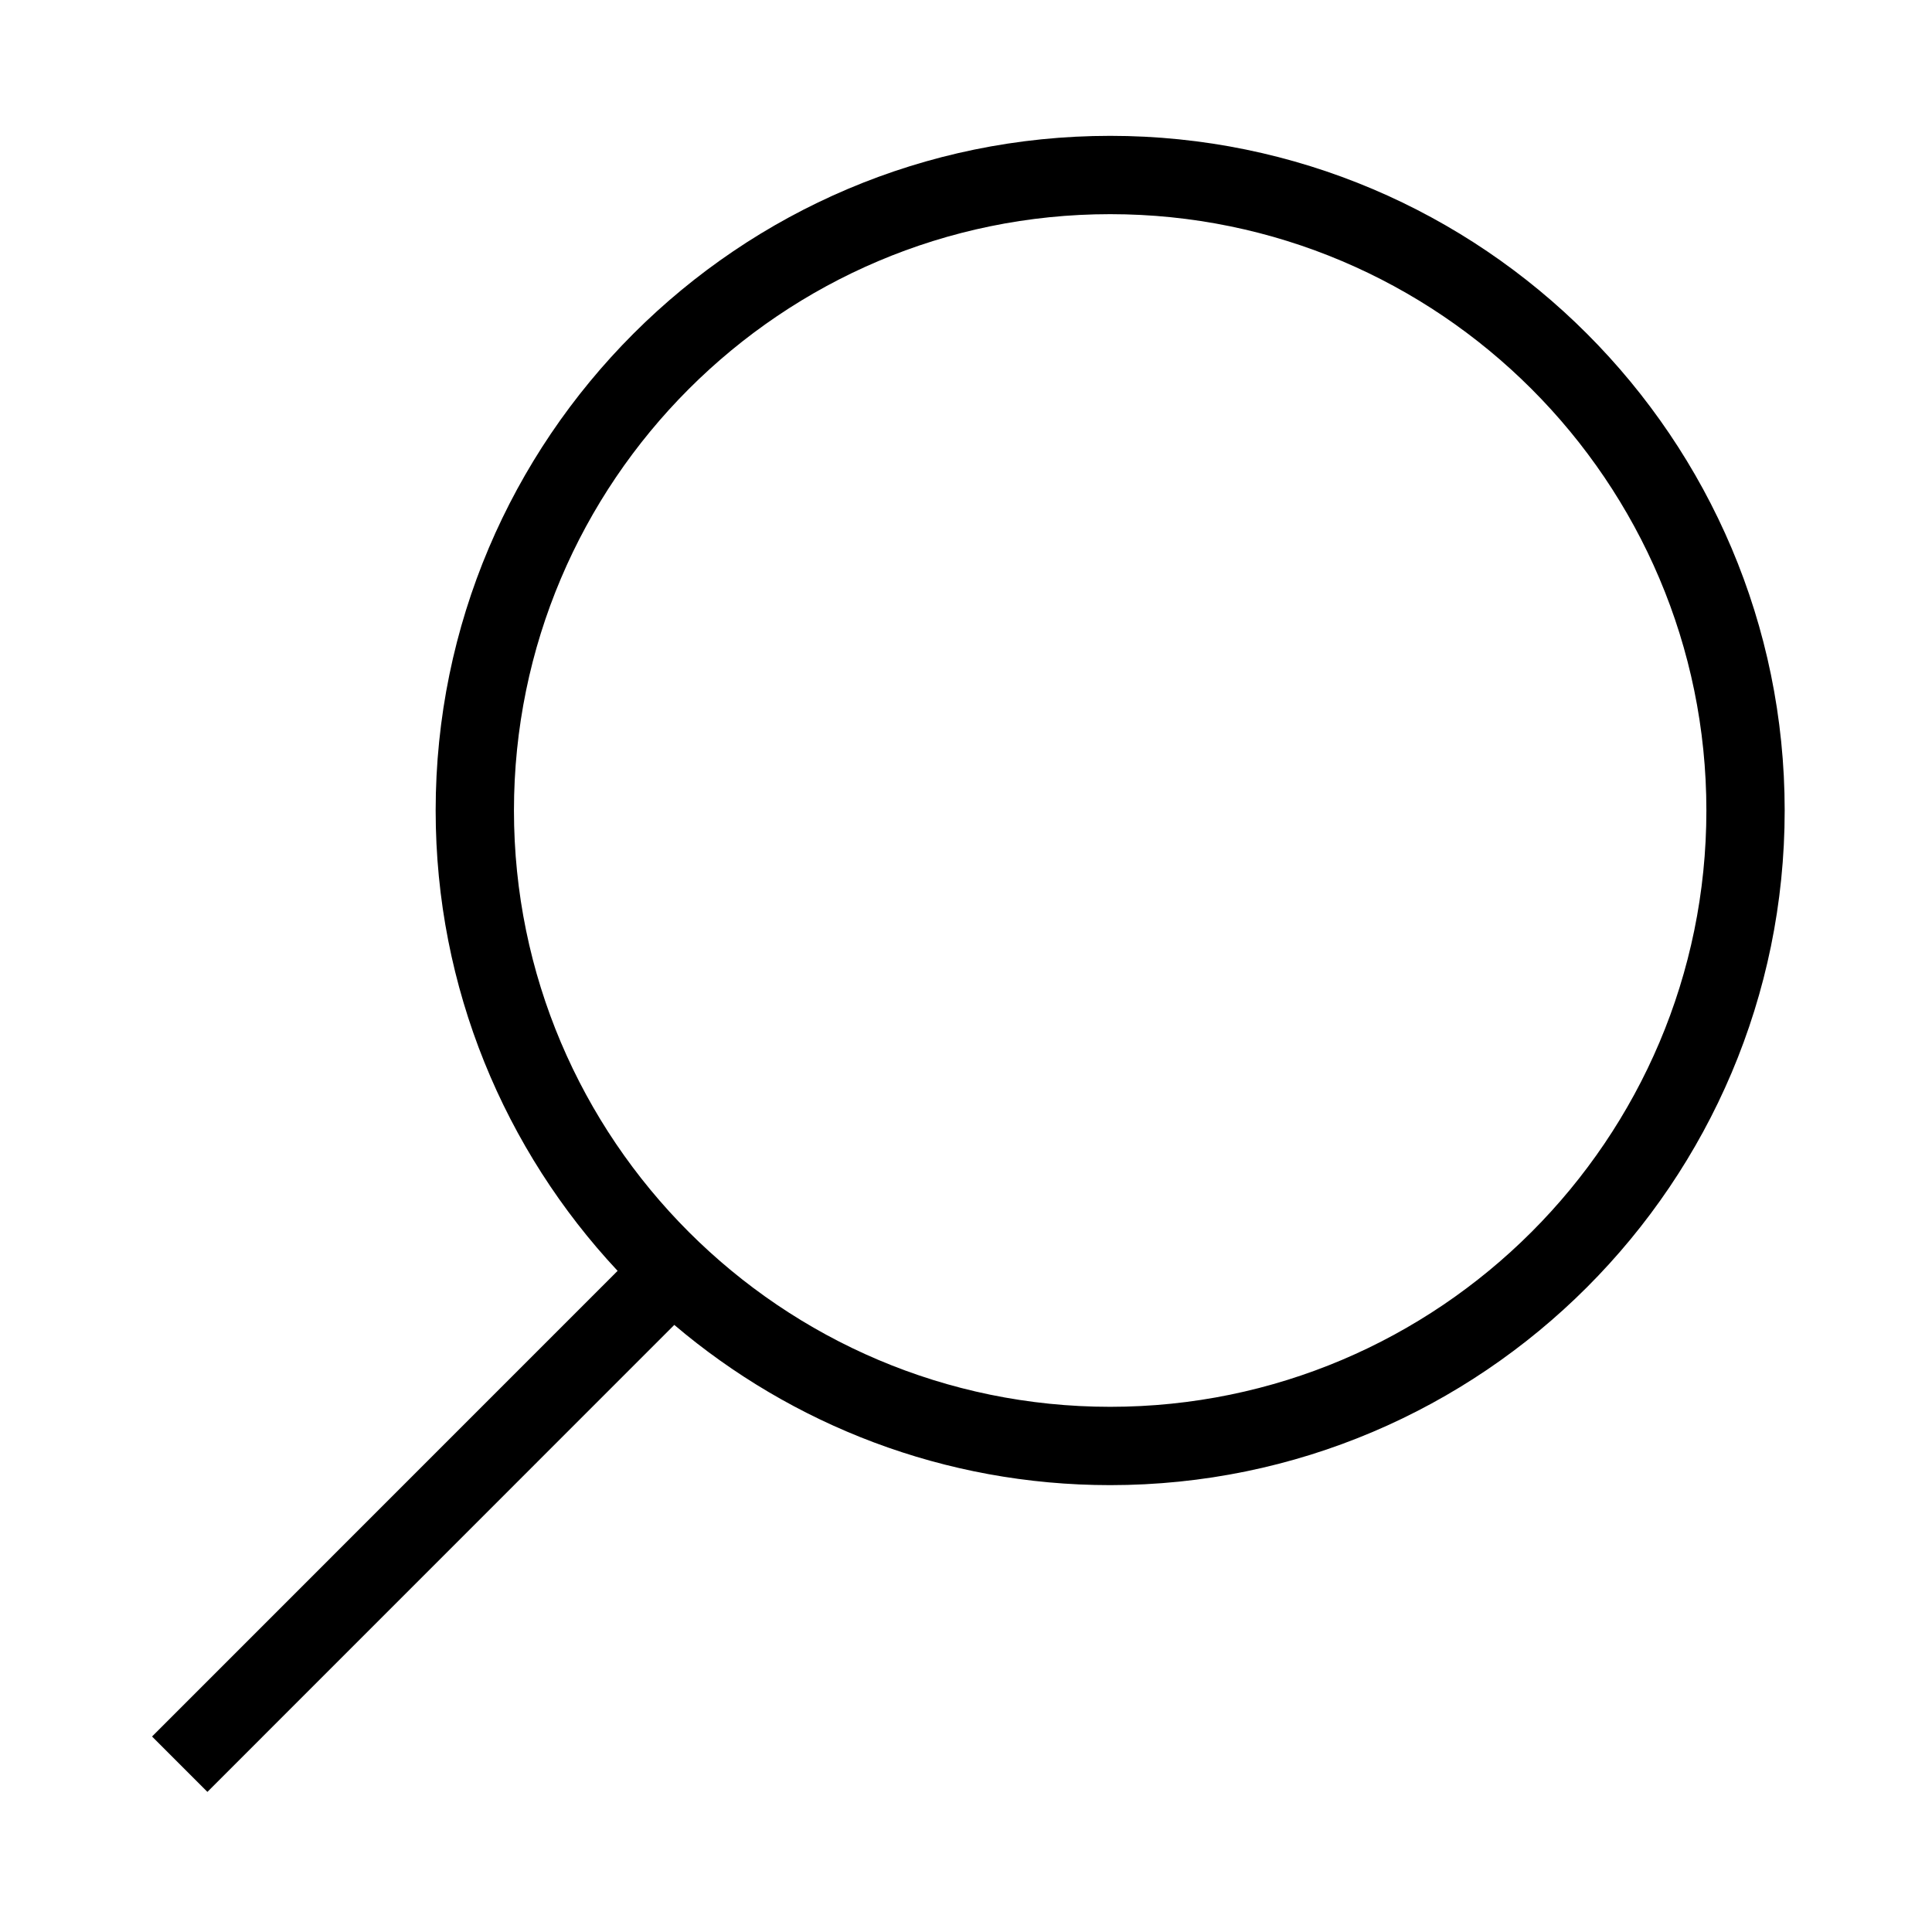 <svg width="512" height="512" xmlns="http://www.w3.org/2000/svg"><path d="M294.207 36c-98.566 0-178.754 80.205-178.754 178.788 0 47.12 18.328 90.033 48.218 122.003l-123.378 123.4 14.672 14.677 123.73-123.753c31.178 26.468 71.51 42.461 115.51 42.461 98.565 0 178.753-80.204 178.753-178.788C472.958 116.205 392.772 36 294.207 36zm0 336.821c-87.124 0-158.004-70.892-158.004-158.033 0-87.14 70.88-158.033 158.004-158.033 87.123 0 158.002 70.892 158.002 158.033 0 87.14-70.88 158.033-158.002 158.033z" fill-rule="evenodd"/></svg>